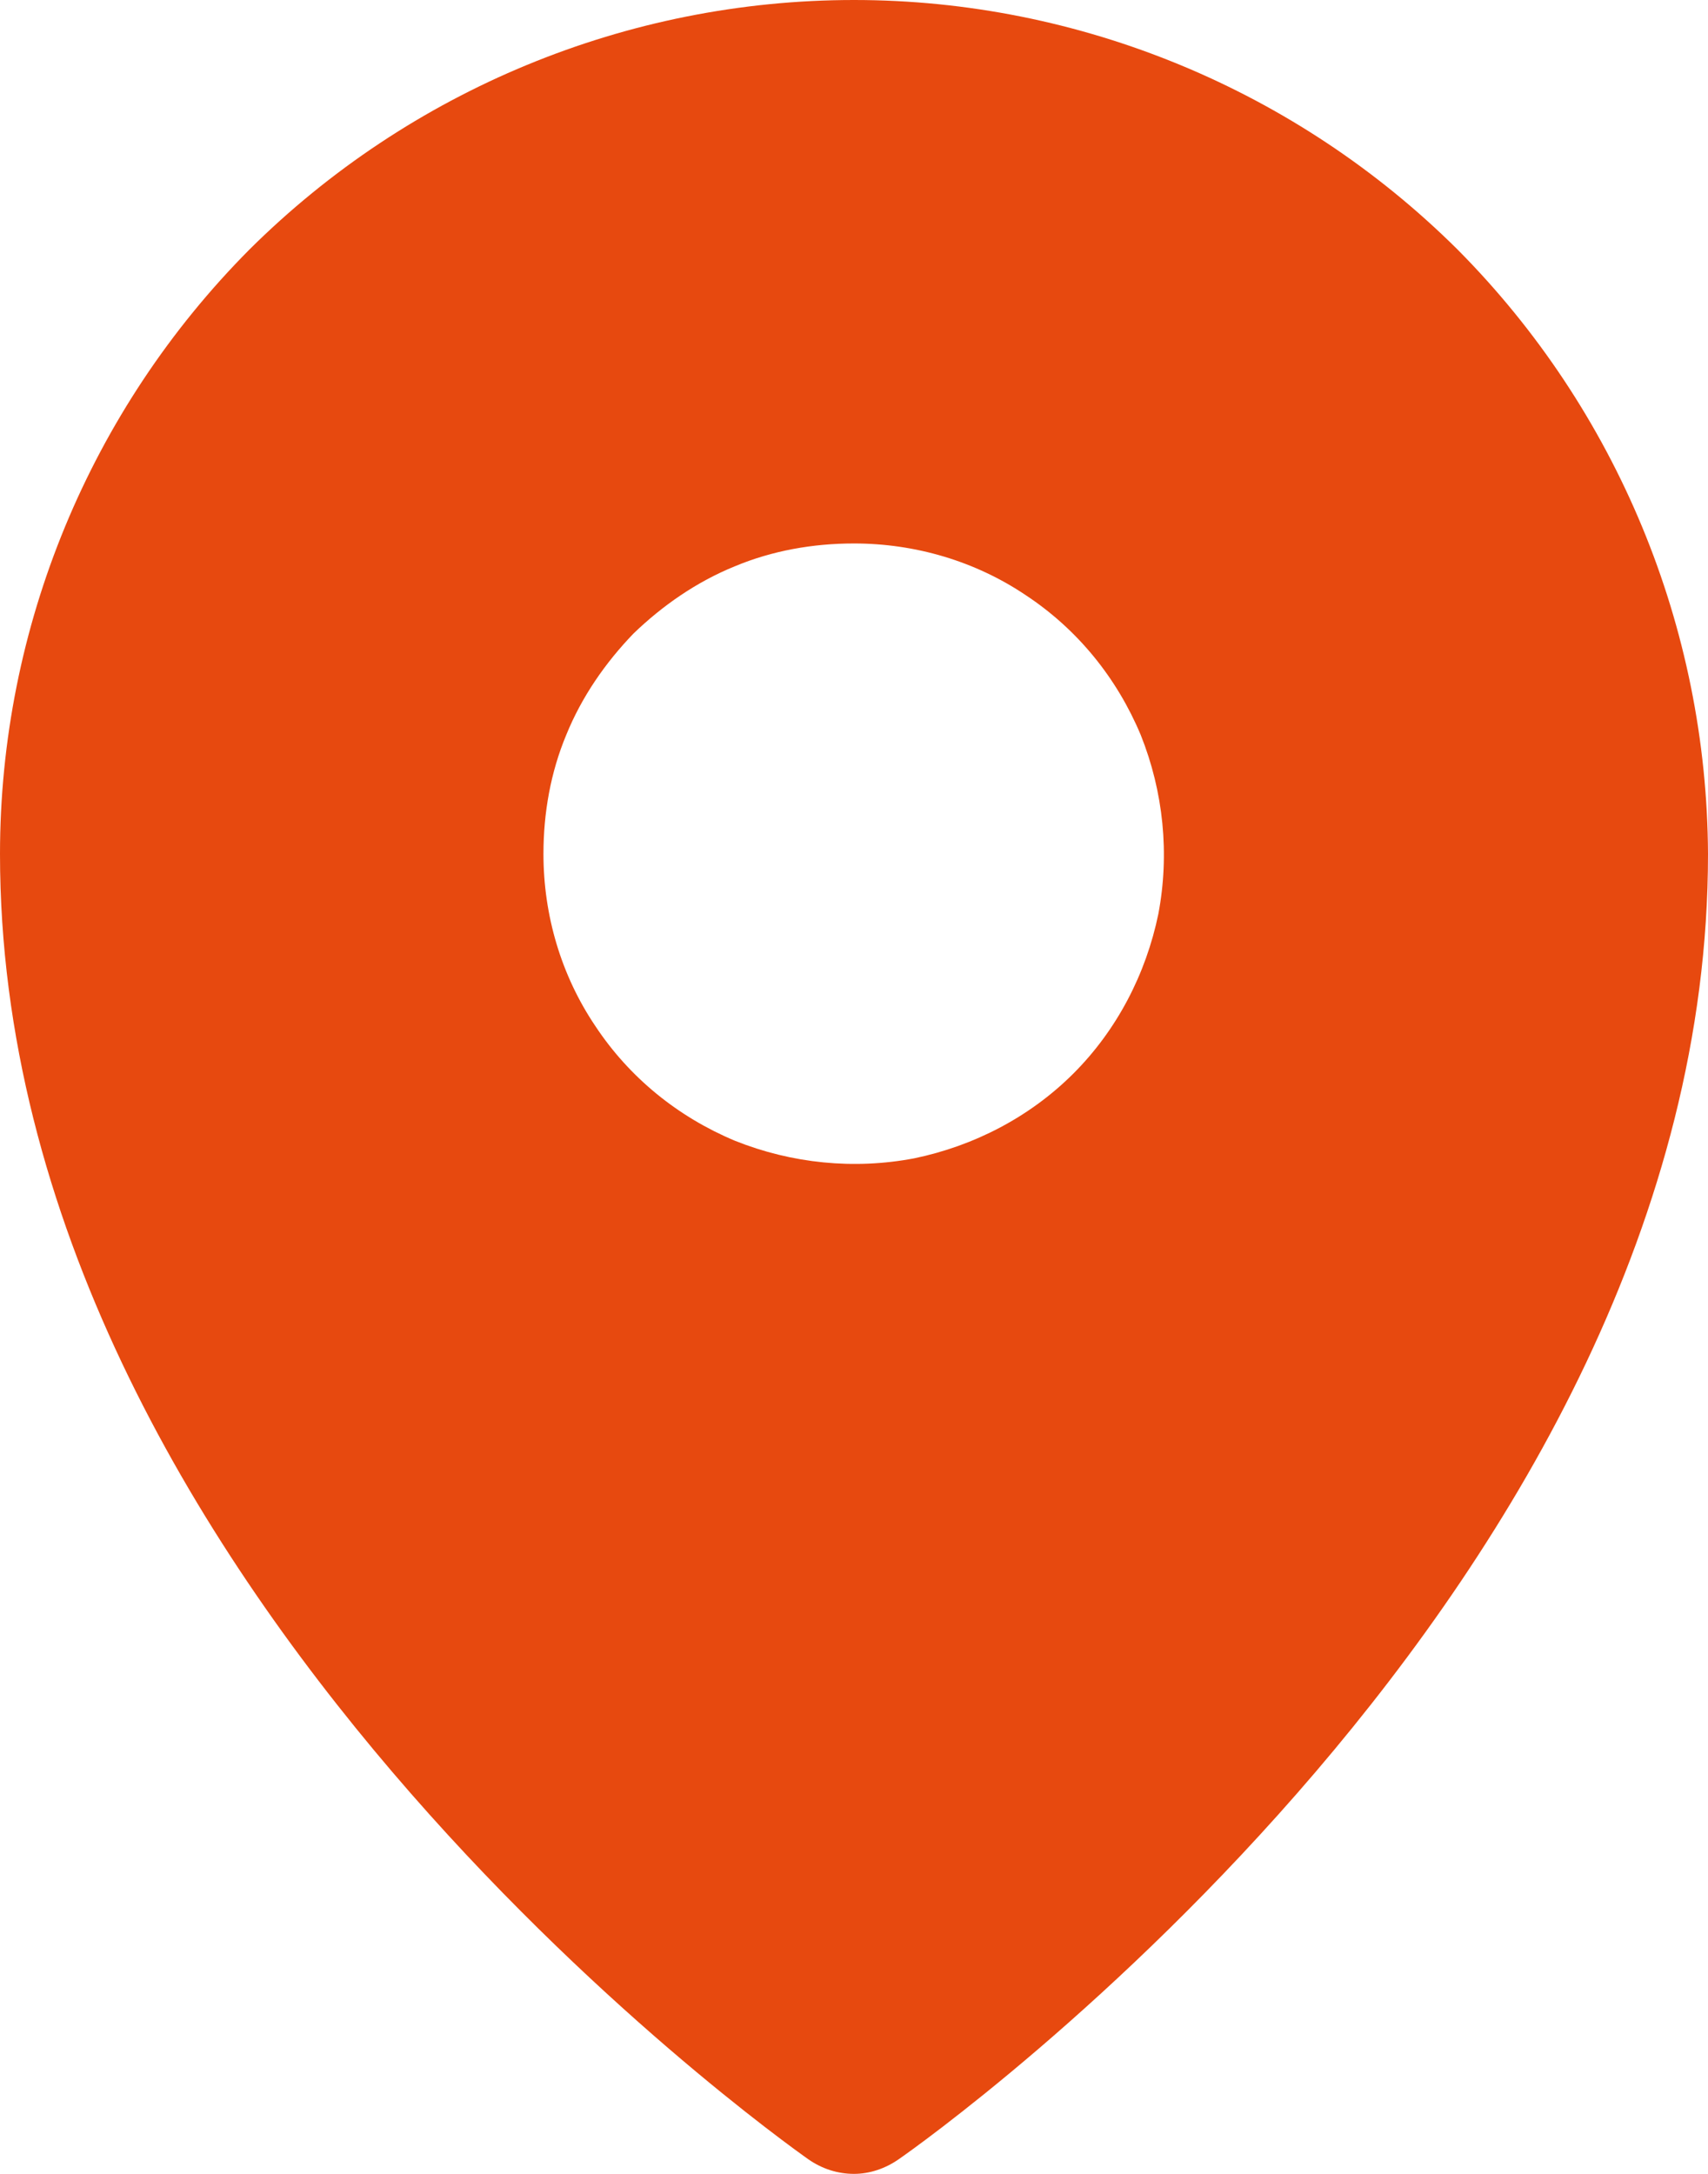 <svg width="16.5" height="21" viewBox="0 0 16.5 21" fill="none" xmlns="http://www.w3.org/2000/svg" xmlns:xlink="http://www.w3.org/1999/xlink">
	<desc>
			Created with Pixso.
	</desc>
	<defs/>
	<path id="Vector" d="M8.25 0C6.06 0 3.96 0.87 2.41 2.41C0.87 3.96 0 6.06 0 8.25C0 15.3 7.5 20.64 7.81 20.86C7.94 20.95 8.09 21 8.25 21C8.4 21 8.55 20.95 8.68 20.86C9 20.64 16.5 15.3 16.5 8.25C16.49 6.06 15.62 3.96 14.08 2.41C12.53 0.87 10.43 0 8.25 0ZM8.25 5.25C8.84 5.25 9.42 5.42 9.91 5.75C10.41 6.08 10.79 6.55 11.02 7.1C11.24 7.65 11.3 8.25 11.19 8.83C11.07 9.41 10.79 9.95 10.37 10.37C9.95 10.79 9.41 11.07 8.83 11.19C8.25 11.3 7.65 11.24 7.1 11.02C6.55 10.79 6.08 10.41 5.75 9.91C5.42 9.42 5.25 8.84 5.25 8.25C5.25 7.85 5.32 7.46 5.47 7.1C5.62 6.73 5.85 6.4 6.12 6.12C6.4 5.85 6.73 5.62 7.1 5.47C7.46 5.32 7.85 5.25 8.25 5.25Z" fill="#E7490F" fill-opacity="1" fill-rule="nonzero"/>
</svg>
